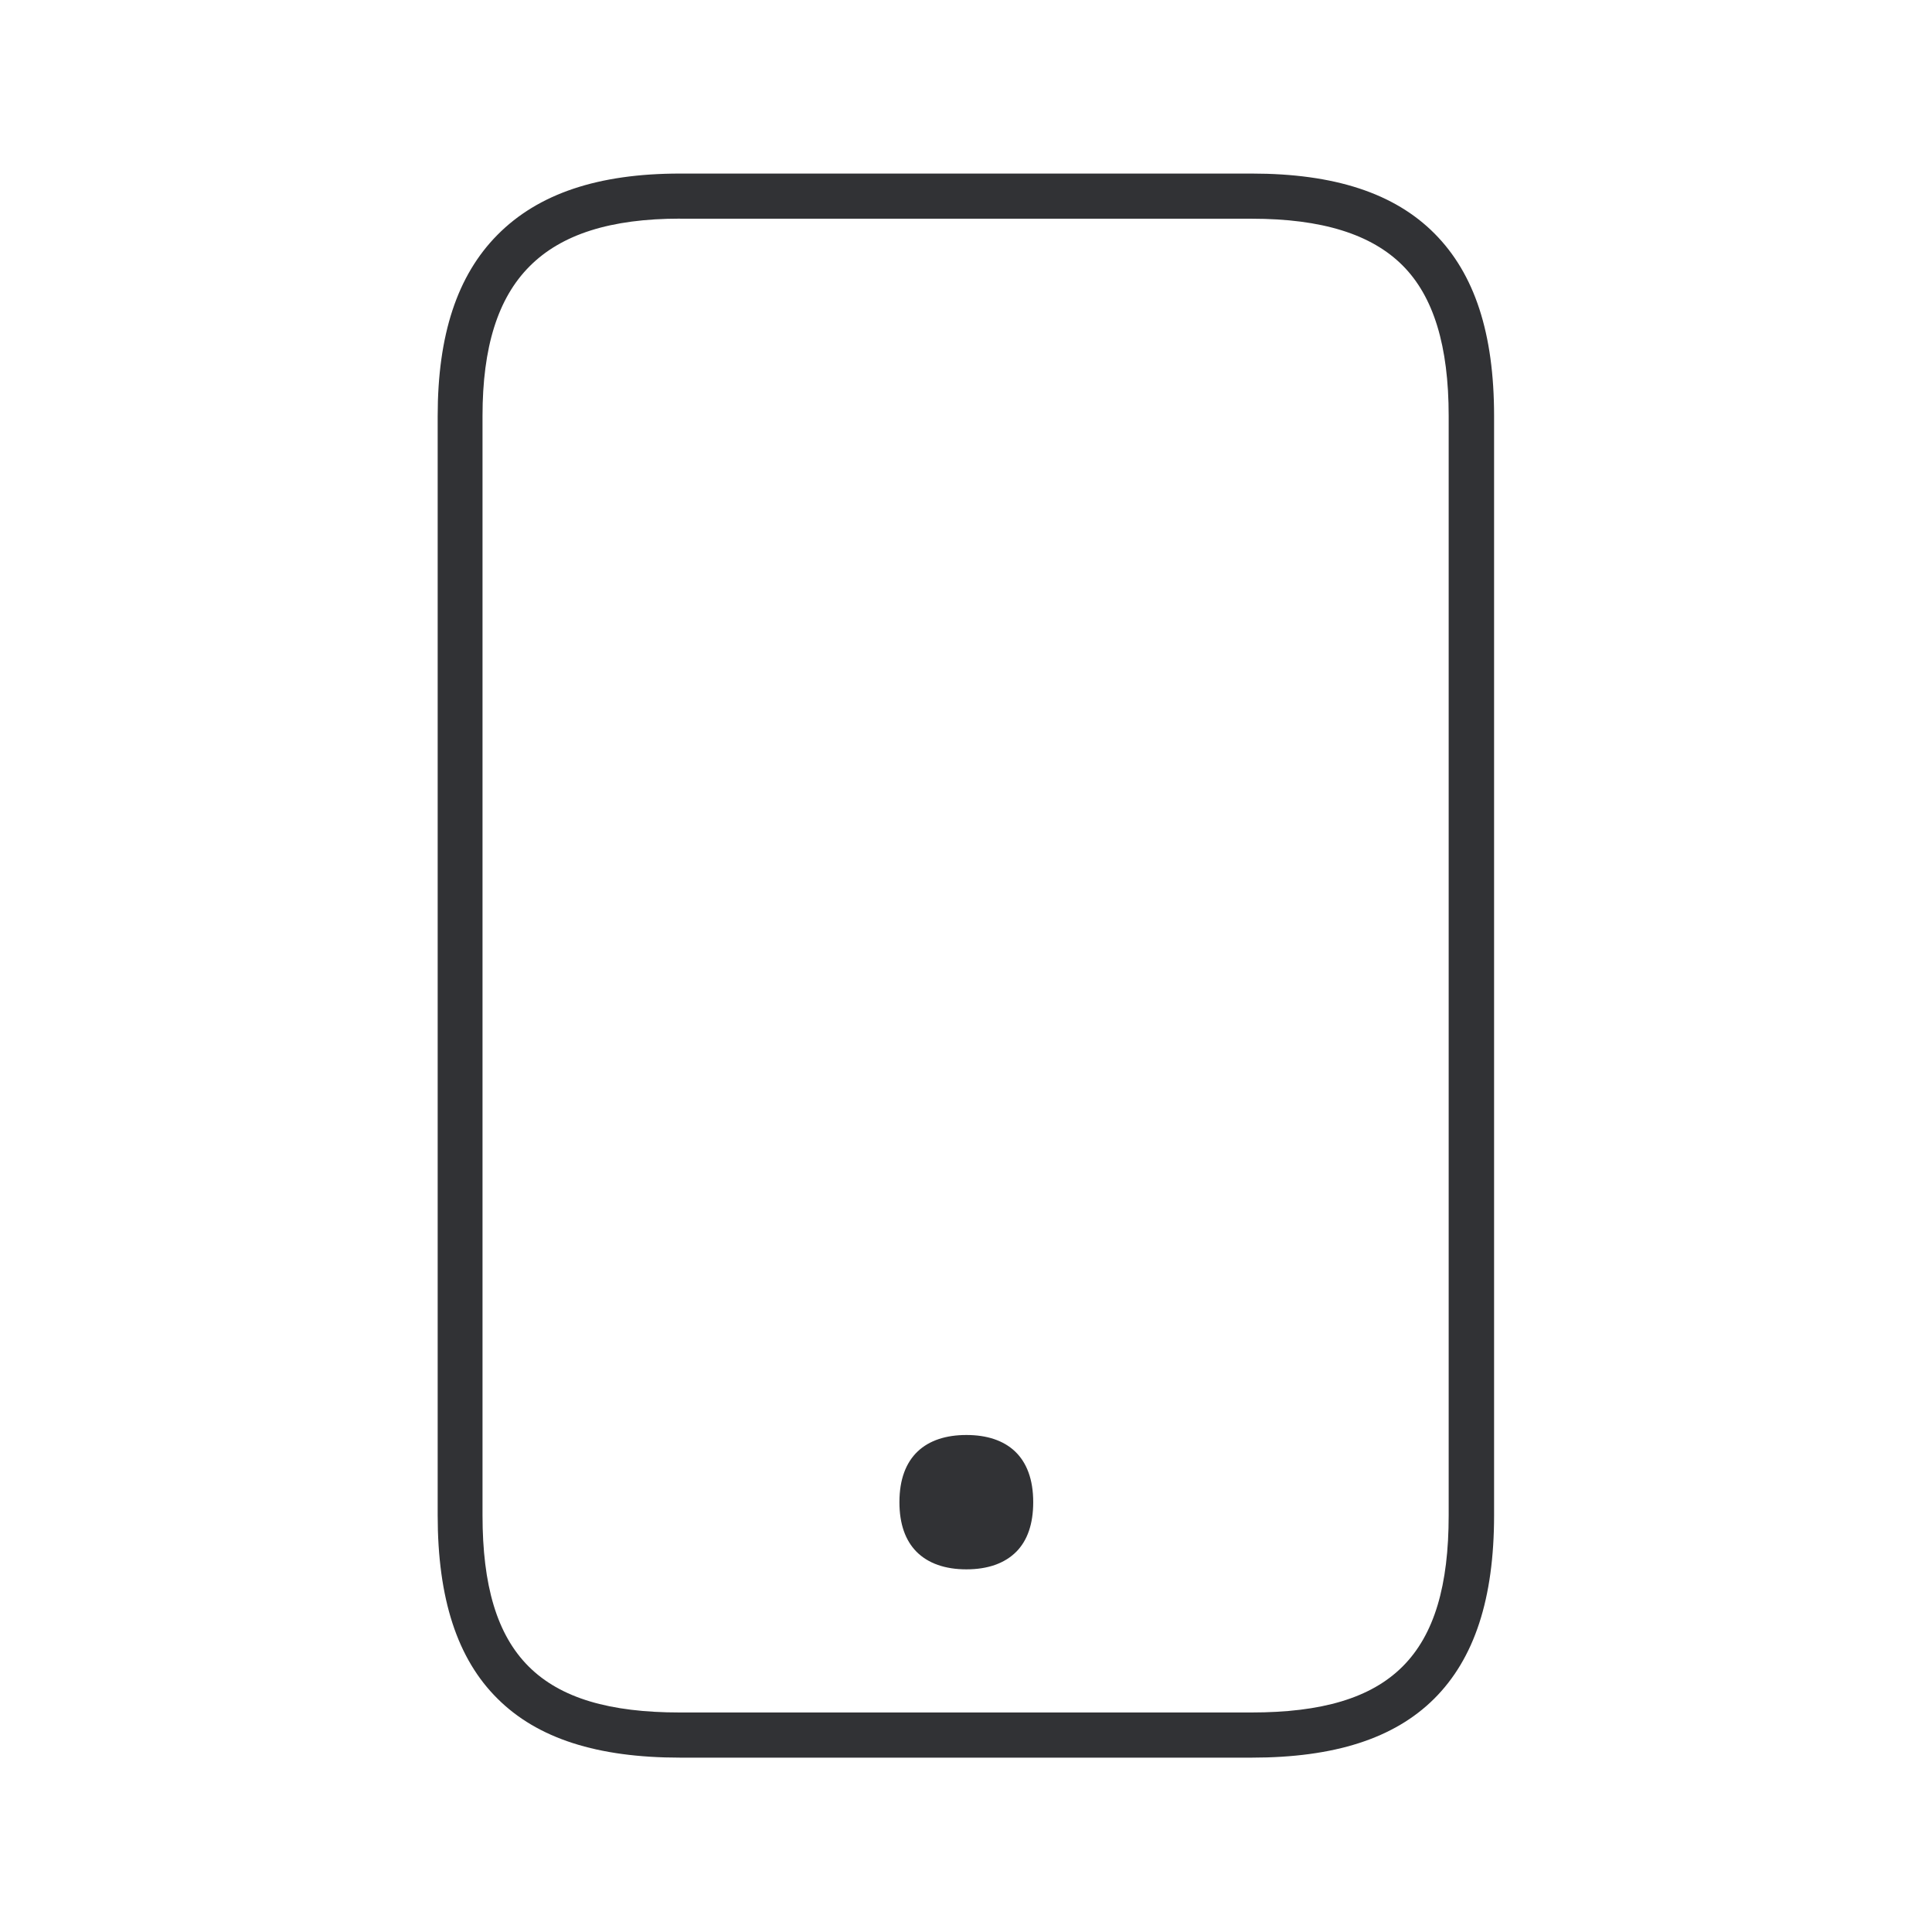 <svg width="24" height="24" fill="none" xmlns="http://www.w3.org/2000/svg"><path fill-rule="evenodd" clip-rule="evenodd" d="M15.55 21.834H8.448c-1.028 0-1.77-.238-2.266-.731-.502-.496-.745-1.244-.745-2.28V5.167c0-1.008.243-1.745.742-2.249.507-.512 1.25-.762 2.269-.762h7.1c1.031 0 1.774.244 2.272.745.499.502.74 1.241.74 2.266v13.656c0 1.036-.244 1.781-.745 2.28-.496.493-1.238.731-2.266.731ZM8.448 2.716c-.863 0-1.474.194-1.871.594-.393.395-.583 1.003-.583 1.857v13.656c0 1.742.711 2.45 2.45 2.45h7.102c1.742 0 2.45-.708 2.45-2.45V5.167c0-.87-.187-1.484-.573-1.87-.387-.387-1-.58-1.874-.58H8.448Zm2.725 15.944c0-.568.328-.834.832-.834s.83.266.83.834c0 .275-.074.477-.208.614-.146.148-.359.221-.622.221s-.476-.073-.622-.221c-.134-.137-.21-.339-.21-.614Z" fill="#313235"/></svg>